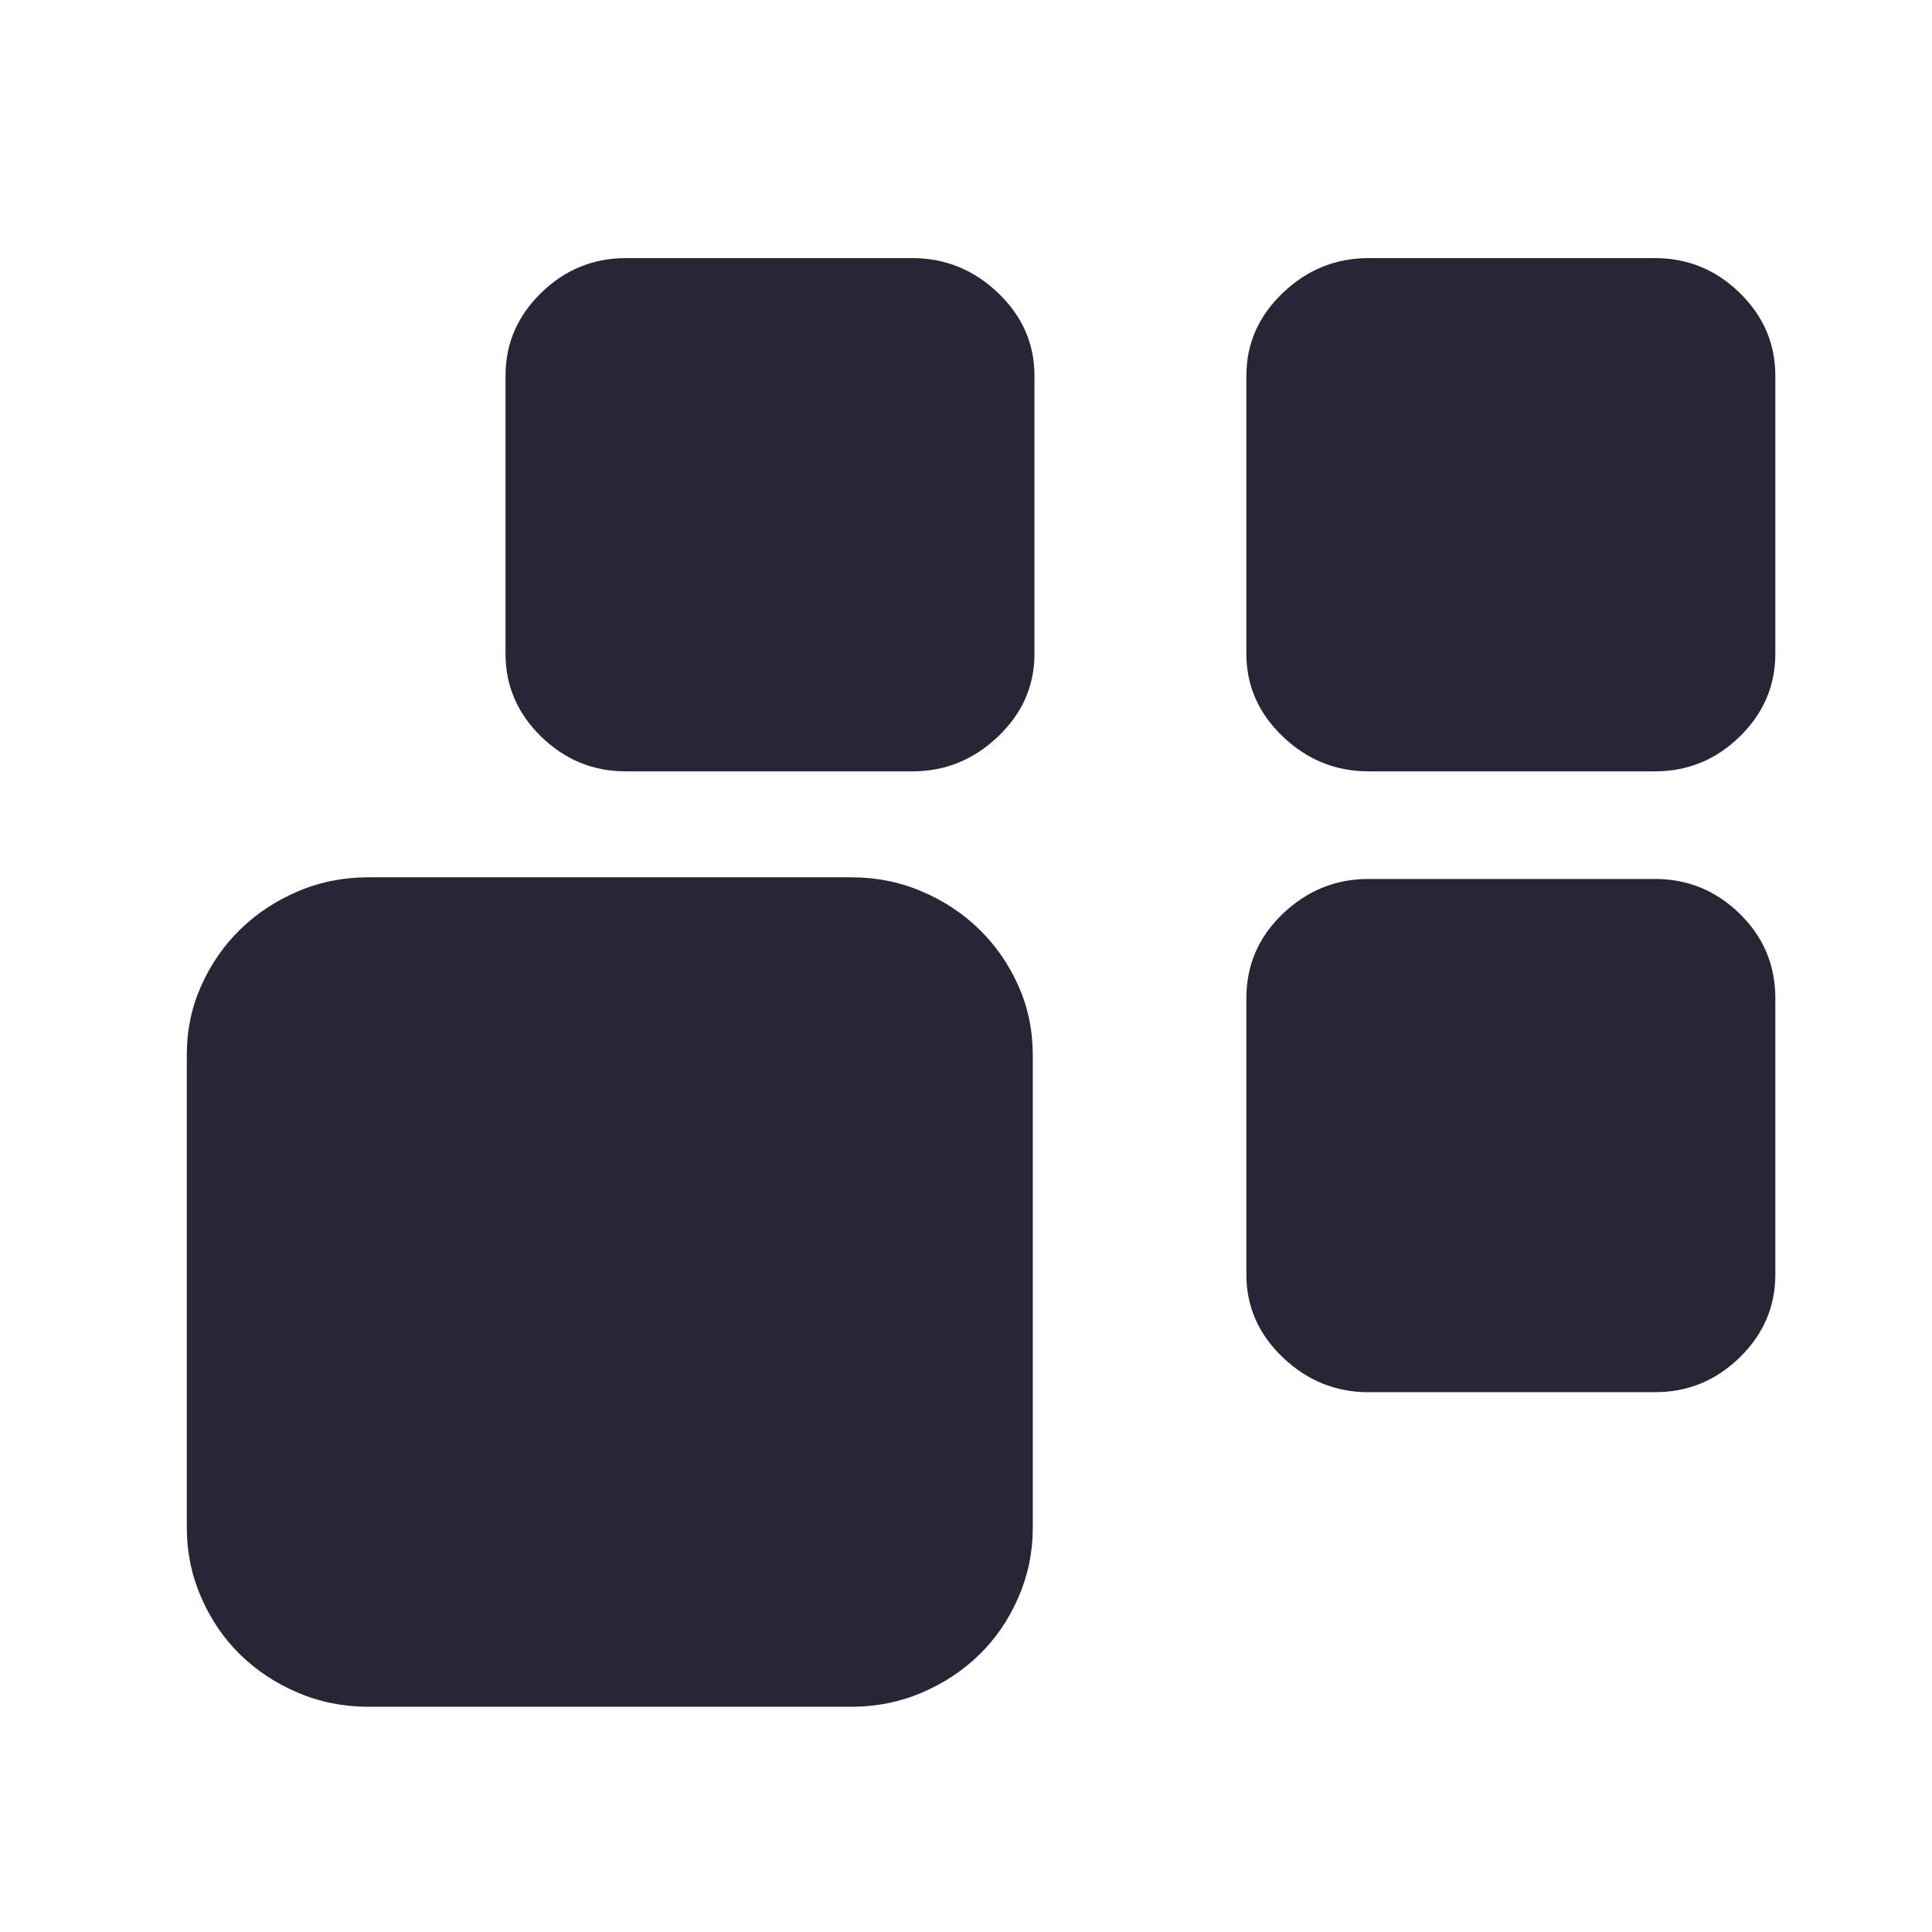 <?xml version="1.0" standalone="no"?><!DOCTYPE svg PUBLIC "-//W3C//DTD SVG 1.1//EN" "http://www.w3.org/Graphics/SVG/1.1/DTD/svg11.dtd"><svg width="200" height="200" viewBox="0 0 200 200" version="1.1" xmlns="http://www.w3.org/2000/svg" xmlns:xlink="http://www.w3.org/1999/xlink"><defs><style type="text/css"><![CDATA[
@font-face {
  font-family: "ifont";
  src: url("//at.alicdn.com/t/font_1442373896_4754455.eot?#iefix") format("embedded-opentype"), url("//at.alicdn.com/t/font_1442373896_4754455.woff") format("woff"), url("//at.alicdn.com/t/font_1442373896_4754455.ttf") format("truetype"), url("//at.alicdn.com/t/font_1442373896_4754455.svg#ifont") format("svg");
}

]]></style></defs><g class="transform-group"><g transform="scale(0.195, 0.195)"><path d="M548.267 559.778q0-19.336-7.65-36.474t-20.7-29.883-30.6-20.215-37.35-7.471l-256.5 0q-19.8 0-37.35 7.471t-30.6 20.215-20.7 29.883-7.65 36.474l0 251.367q0 19.336 7.65 36.914t20.7 30.323 30.6 20.215 37.35 7.471l256.5 0q19.8 0 37.35-7.471t30.6-20.215 20.7-30.323 7.65-36.914l0-251.367zM878.567 739.076q26.1 0 45-18.457t18.9-43.945l0-146.778q0-26.367-18.9-44.825t-45-18.457l-152.1 0q-26.1 0-45.45 18.457t-19.35 44.825l0 146.778q0 25.489 19.35 43.945t45.45 18.457l152.1 0zM878.567 409.486q26.1 0 45-18.457t18.9-43.945l0-147.656q0-25.489-18.9-43.945t-45-18.457l-152.1 0q-26.1 0-45.45 18.457t-19.35 43.945l0 147.656q0 25.489 19.35 43.945t45.45 18.457l152.1 0zM484.367 409.486q26.1 0 45.45-18.457t19.35-43.945l0-147.656q0-25.489-19.35-43.945t-45.45-18.457l-152.1 0q-26.1 0-45 18.457t-18.9 43.945l0 147.656q0 25.489 18.9 43.945t45 18.457l152.1 0z" fill="#272636"></path></g></g></svg>